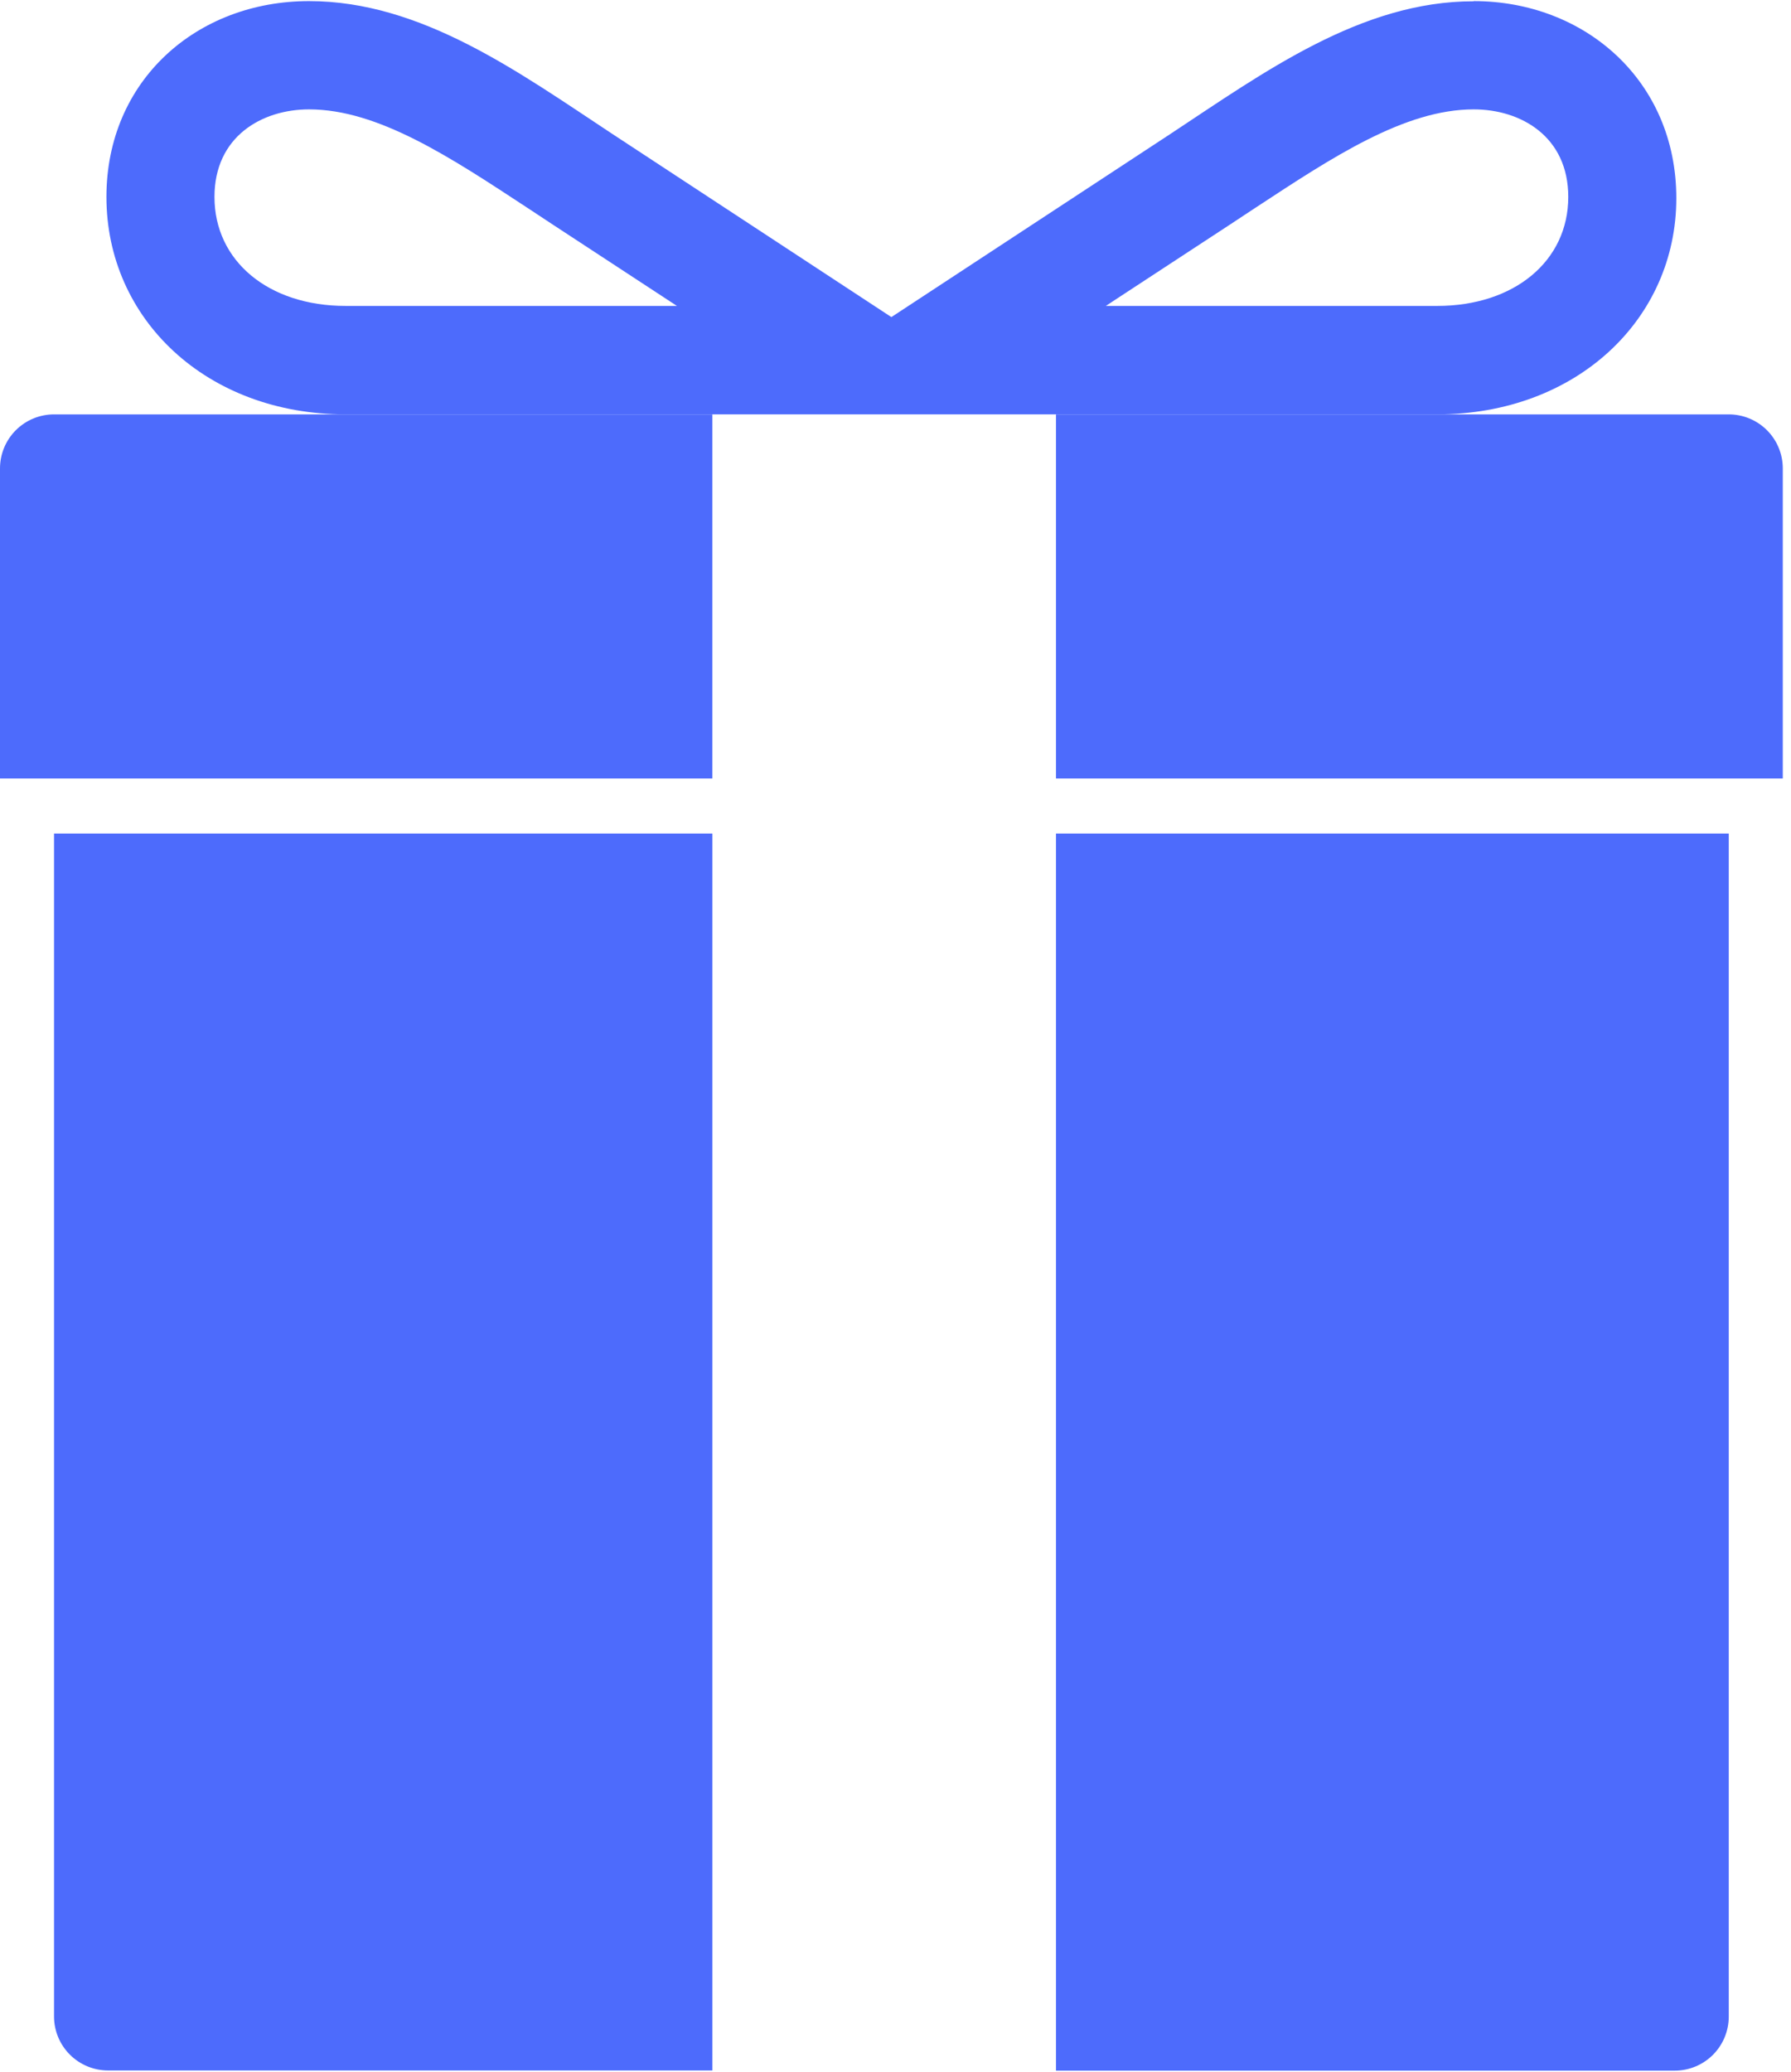 <svg width="96" height="111" viewBox="0 0 96 111" fill="none" xmlns="http://www.w3.org/2000/svg">
<g clip-path="url(#clip0)">
<path d="M78.994 5.86C81.513 5.86 84.061 7.308 84.061 10.551C84.061 13.987 81.166 16.391 77.035 16.391H59.275L59.921 15.966L65.935 12.028L67.296 11.13C71.427 8.418 75.288 5.86 78.994 5.86ZM16.564 5.86C20.27 5.86 24.131 8.418 28.262 11.13L29.623 12.028L35.636 15.966L36.283 16.391H18.523C14.392 16.391 11.496 13.987 11.496 10.551C11.496 7.308 14.045 5.86 16.564 5.86ZM78.994 0.069C72.971 0.059 67.759 3.862 62.74 7.173L47.779 16.989L32.818 7.173C27.799 3.862 22.587 0.059 16.564 0.059C10.541 0.059 5.705 4.316 5.705 10.551C5.705 17.095 11.072 22.201 18.523 22.201H77.035C84.486 22.201 89.853 17.115 89.853 10.619C89.853 4.316 84.94 0.059 78.994 0.059V0.069Z" fill="#4D6BFC"/>
<path d="M38.185 44.661H2.896V108.037C2.896 108.805 3.202 109.541 3.745 110.084C4.288 110.627 5.024 110.932 5.792 110.932H38.185V44.661Z" fill="#4D6BFC"/>
<path d="M56.603 44.661V110.942H89.768C90.536 110.942 91.273 110.637 91.816 110.094C92.359 109.551 92.664 108.814 92.664 108.046V44.661H56.603Z" fill="#4D6BFC"/>
<path d="M38.184 22.202H2.896C2.128 22.202 1.391 22.507 0.848 23.05C0.305 23.593 0 24.329 0 25.097L0 41.709H38.184V22.202Z" fill="#4D6BFC"/>
<path d="M92.664 22.202H56.603V41.709H95.56V25.097C95.56 24.329 95.255 23.593 94.712 23.05C94.168 22.507 93.432 22.202 92.664 22.202Z" fill="#4D6BFC"/>
</g>
<defs>
<clipPath id="clip0">
<rect width="95.556" height="111" fill="white"/>
</clipPath>
</defs>
</svg>
